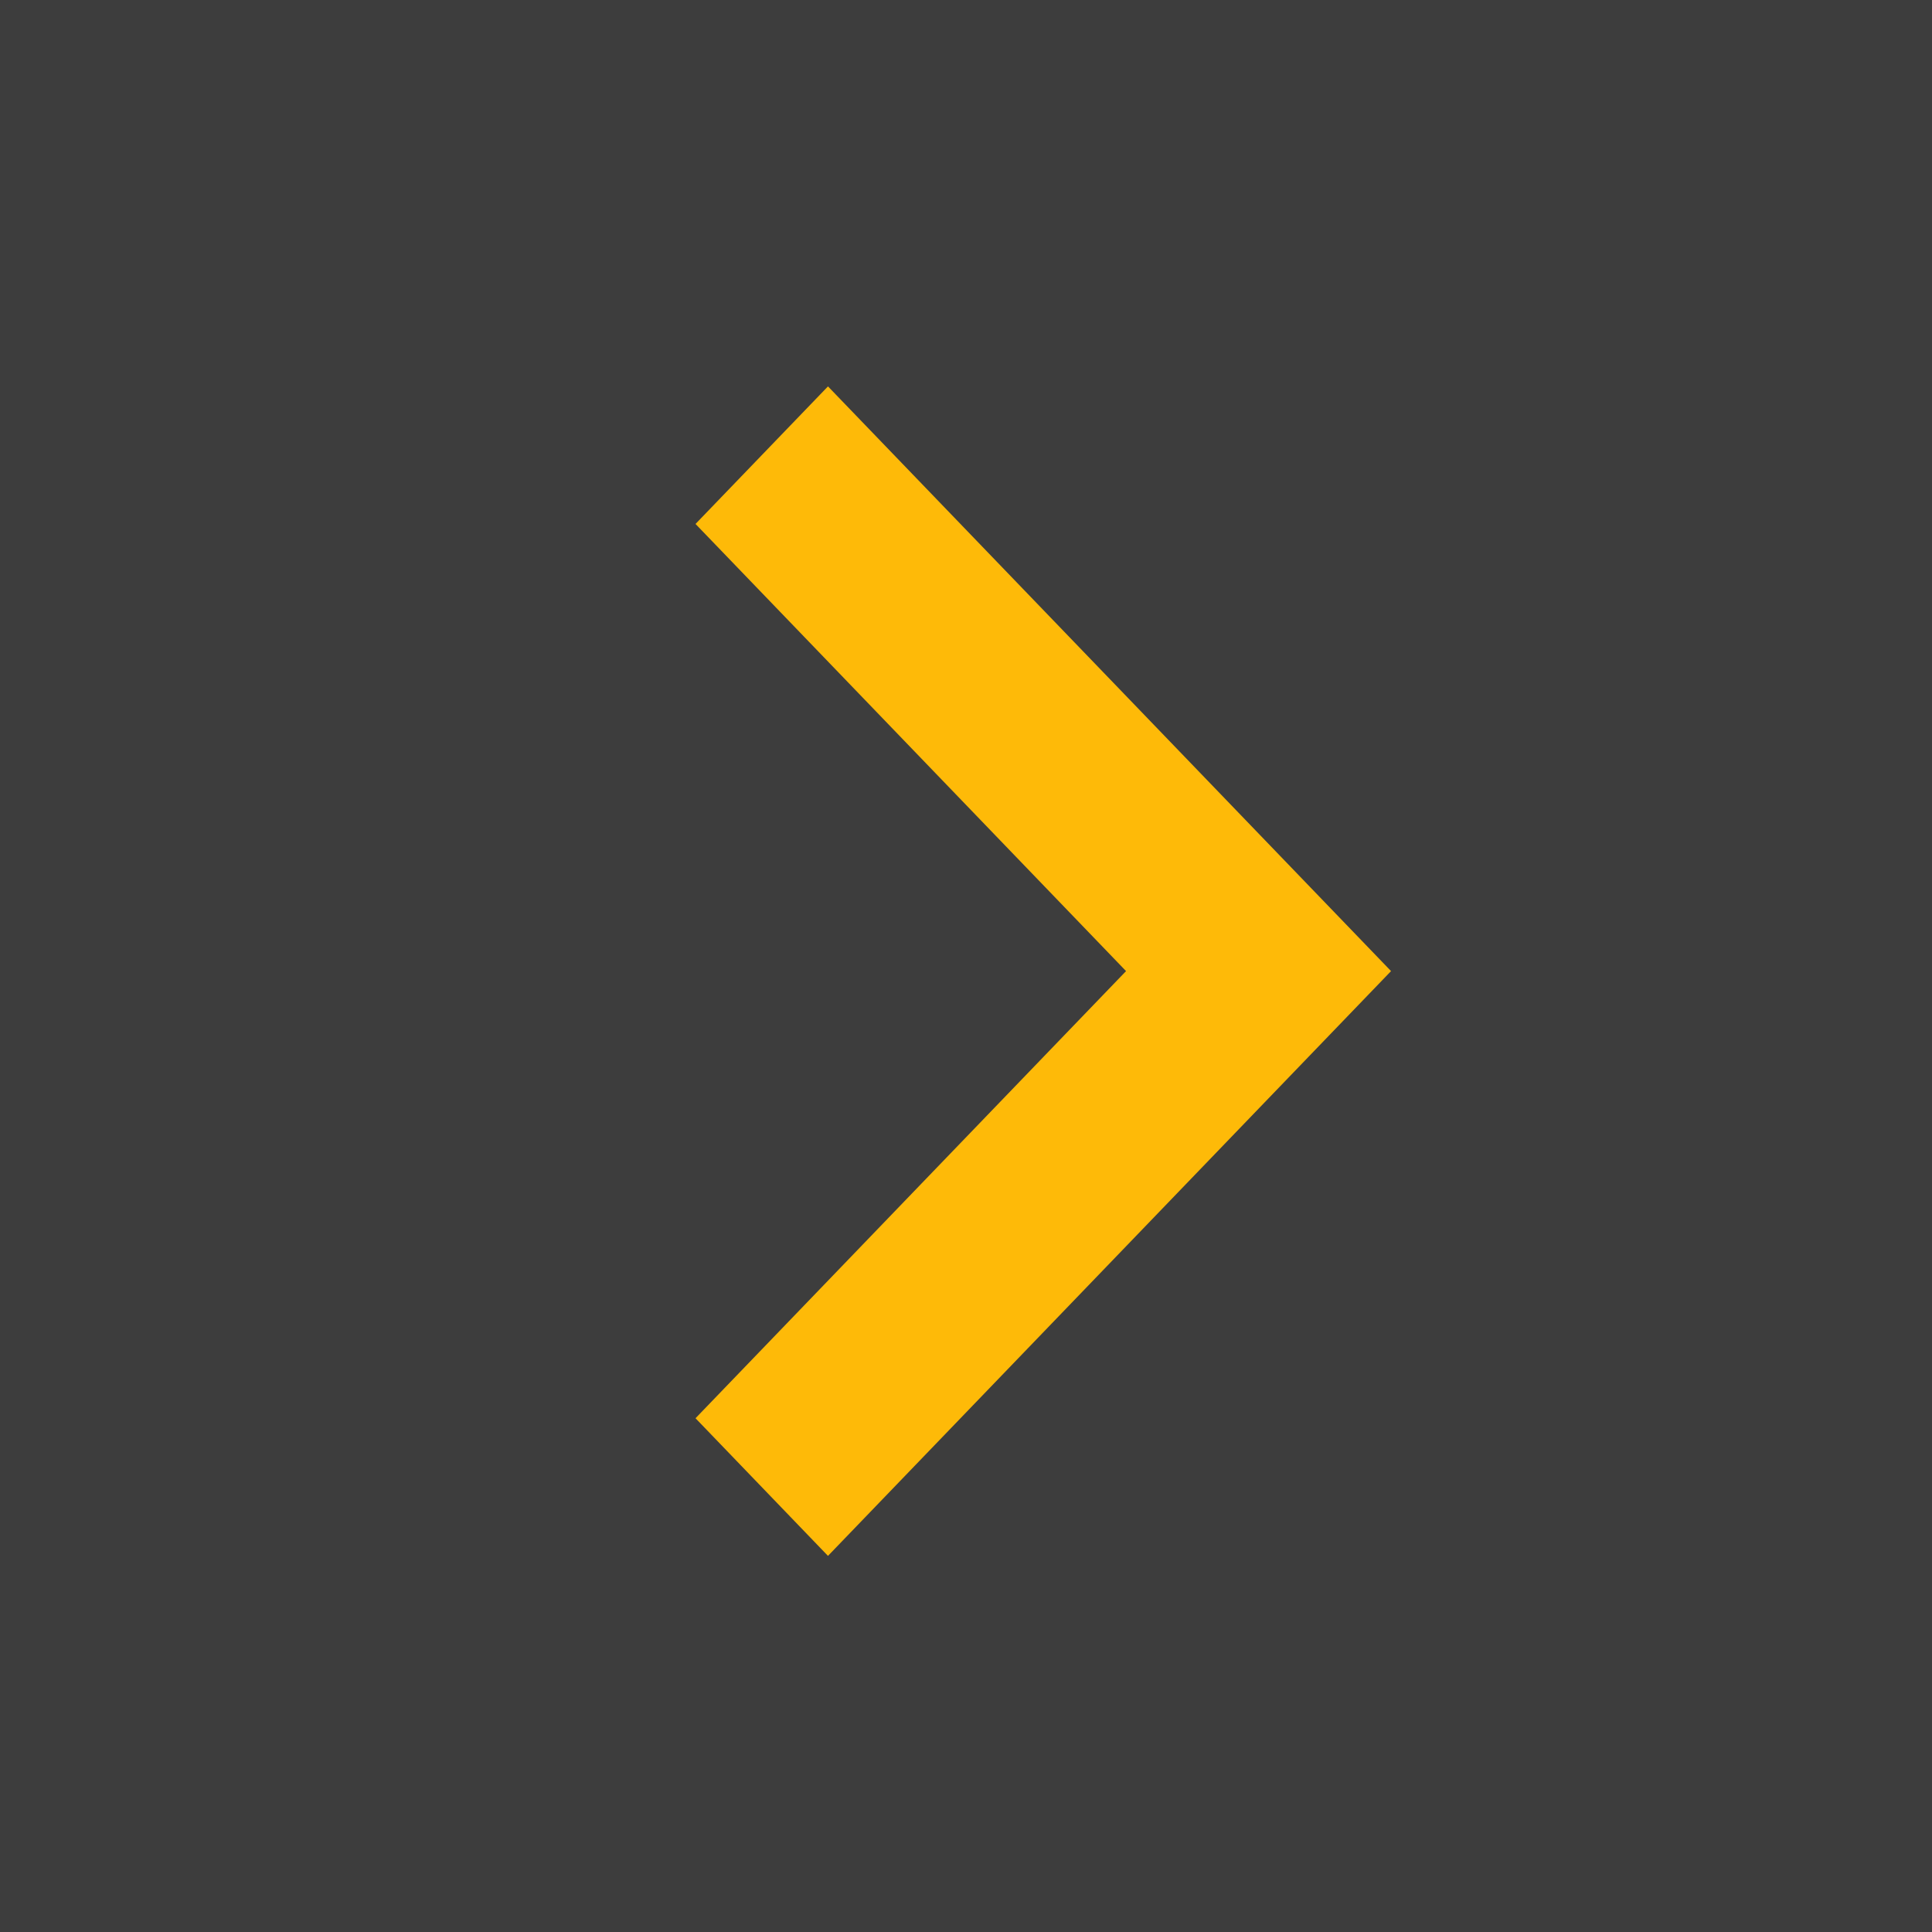 <svg width="25" height="25" viewBox="0 0 25 25" fill="none" xmlns="http://www.w3.org/2000/svg">
<rect x="0" y="0" width="25" height="25" fill="#333333" stroke="none"/>
<rect width="25" height="25" fill="white" fill-opacity="0.05"/>
<path d="M10.714 20.133L18 12.566L10.714 5L9 6.78L14.571 12.566L9 18.352L10.714 20.133Z" fill="#FEBA08"/>
</svg>
